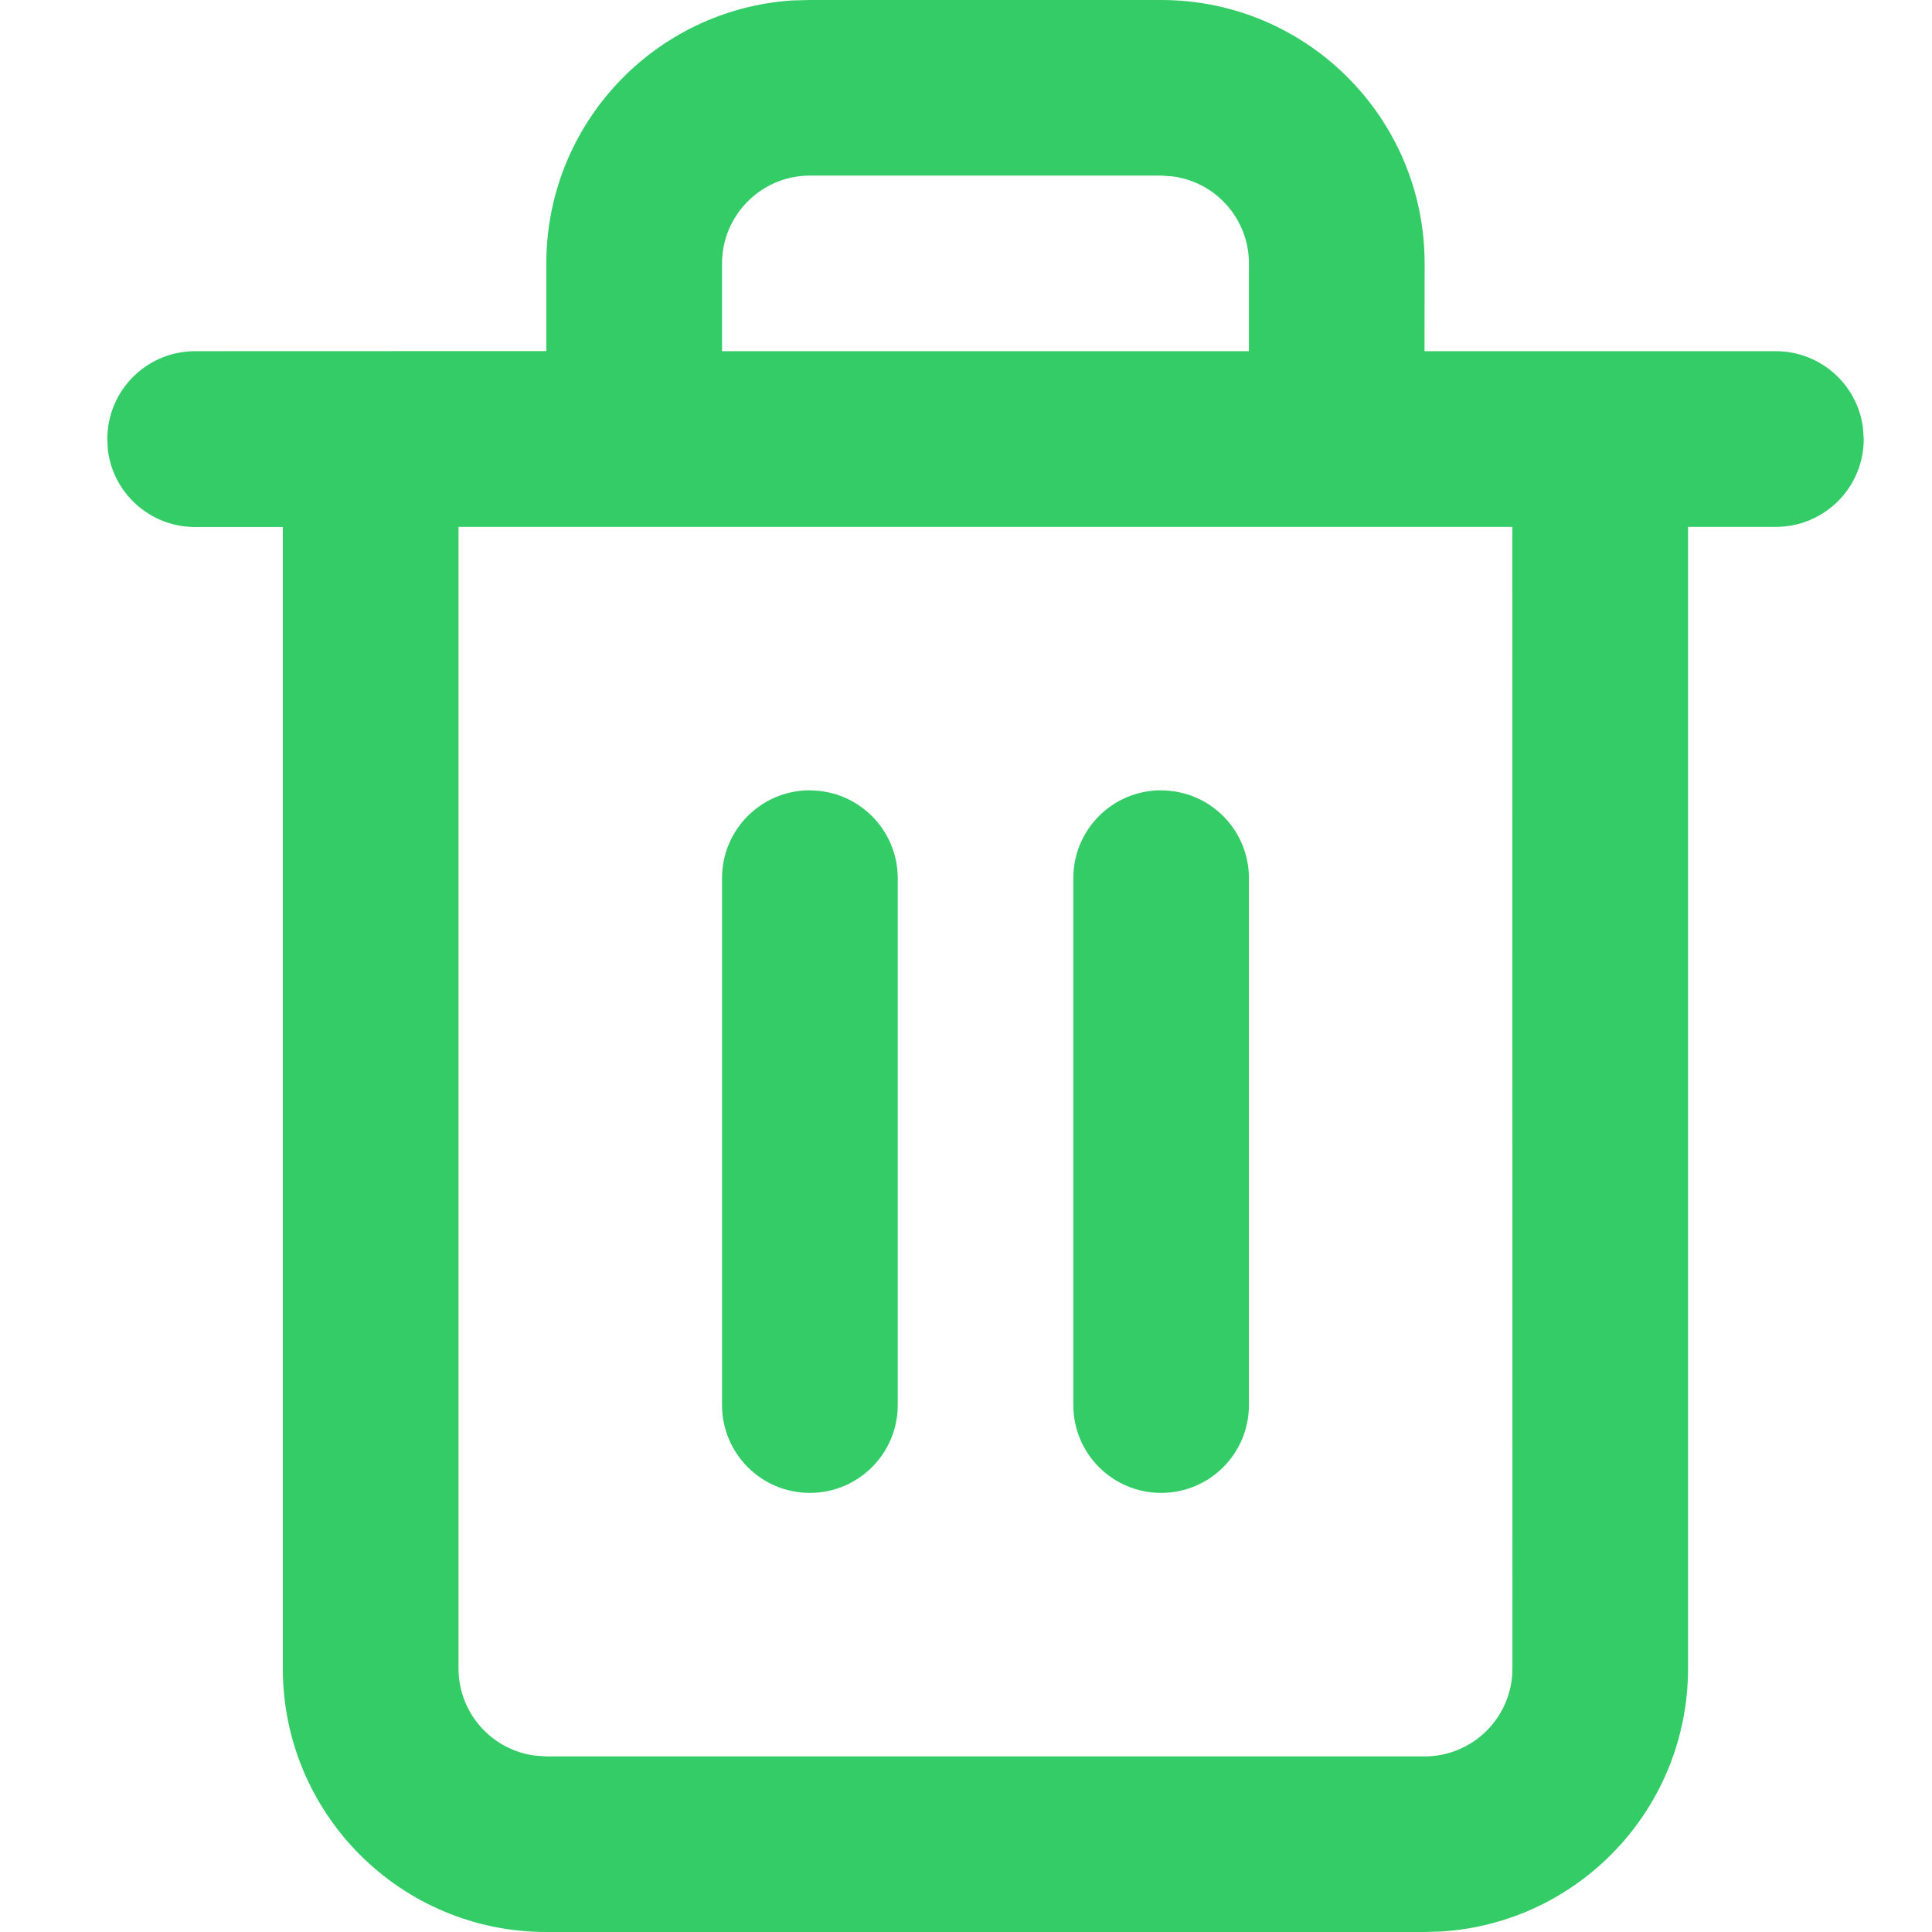 <svg xmlns="http://www.w3.org/2000/svg" width="18" height="18" viewBox="0 0 18 18">
    <g fill="none" fill-rule="evenodd">
        <g fill="#3C6">
            <g>
                <g>
                    <g>
                        <g>
                            <path d="M10.818 0c1.356 0 2.455 1.099 2.455 2.455l-.001.817h3.273c.418 0 .762.313.812.716l.007.103c0 .452-.367.818-.819.818h-.818v10.636c0 1.302-1.013 2.367-2.293 2.45l-.161.005H5.09c-1.356 0-2.455-1.099-2.455-2.455V4.91h-.818c-.417 0-.761-.312-.812-.715L1 4.09c0-.452.366-.818.818-.818l3.272-.001v-.817c0-1.302 1.014-2.367 2.294-2.45L7.545 0zm3.272 4.909H4.272v10.636c0 .418.313.762.716.812l.103.007h8.182c.452 0 .818-.367.818-.819L14.09 4.91zM7.545 7.364c.452 0 .819.366.819.818v4.909c0 .452-.367.818-.819.818-.451 0-.818-.366-.818-.818V8.18c0-.451.367-.817.818-.817zm3.273 0c.452 0 .818.366.818.818v4.909c0 .452-.366.818-.818.818-.452 0-.818-.366-.818-.818V8.18c0-.451.366-.817.818-.817zm0-5.728H7.545c-.451 0-.818.367-.818.819v.817h4.909v-.817c0-.418-.312-.762-.715-.812l-.103-.007z" transform="translate(-420, -227) translate(340, 150) translate(0, 70) translate(16, 6) translate(64, 1)"/>
                        </g>
                    </g>
                </g>
            </g>
        </g>
    </g>
</svg>
